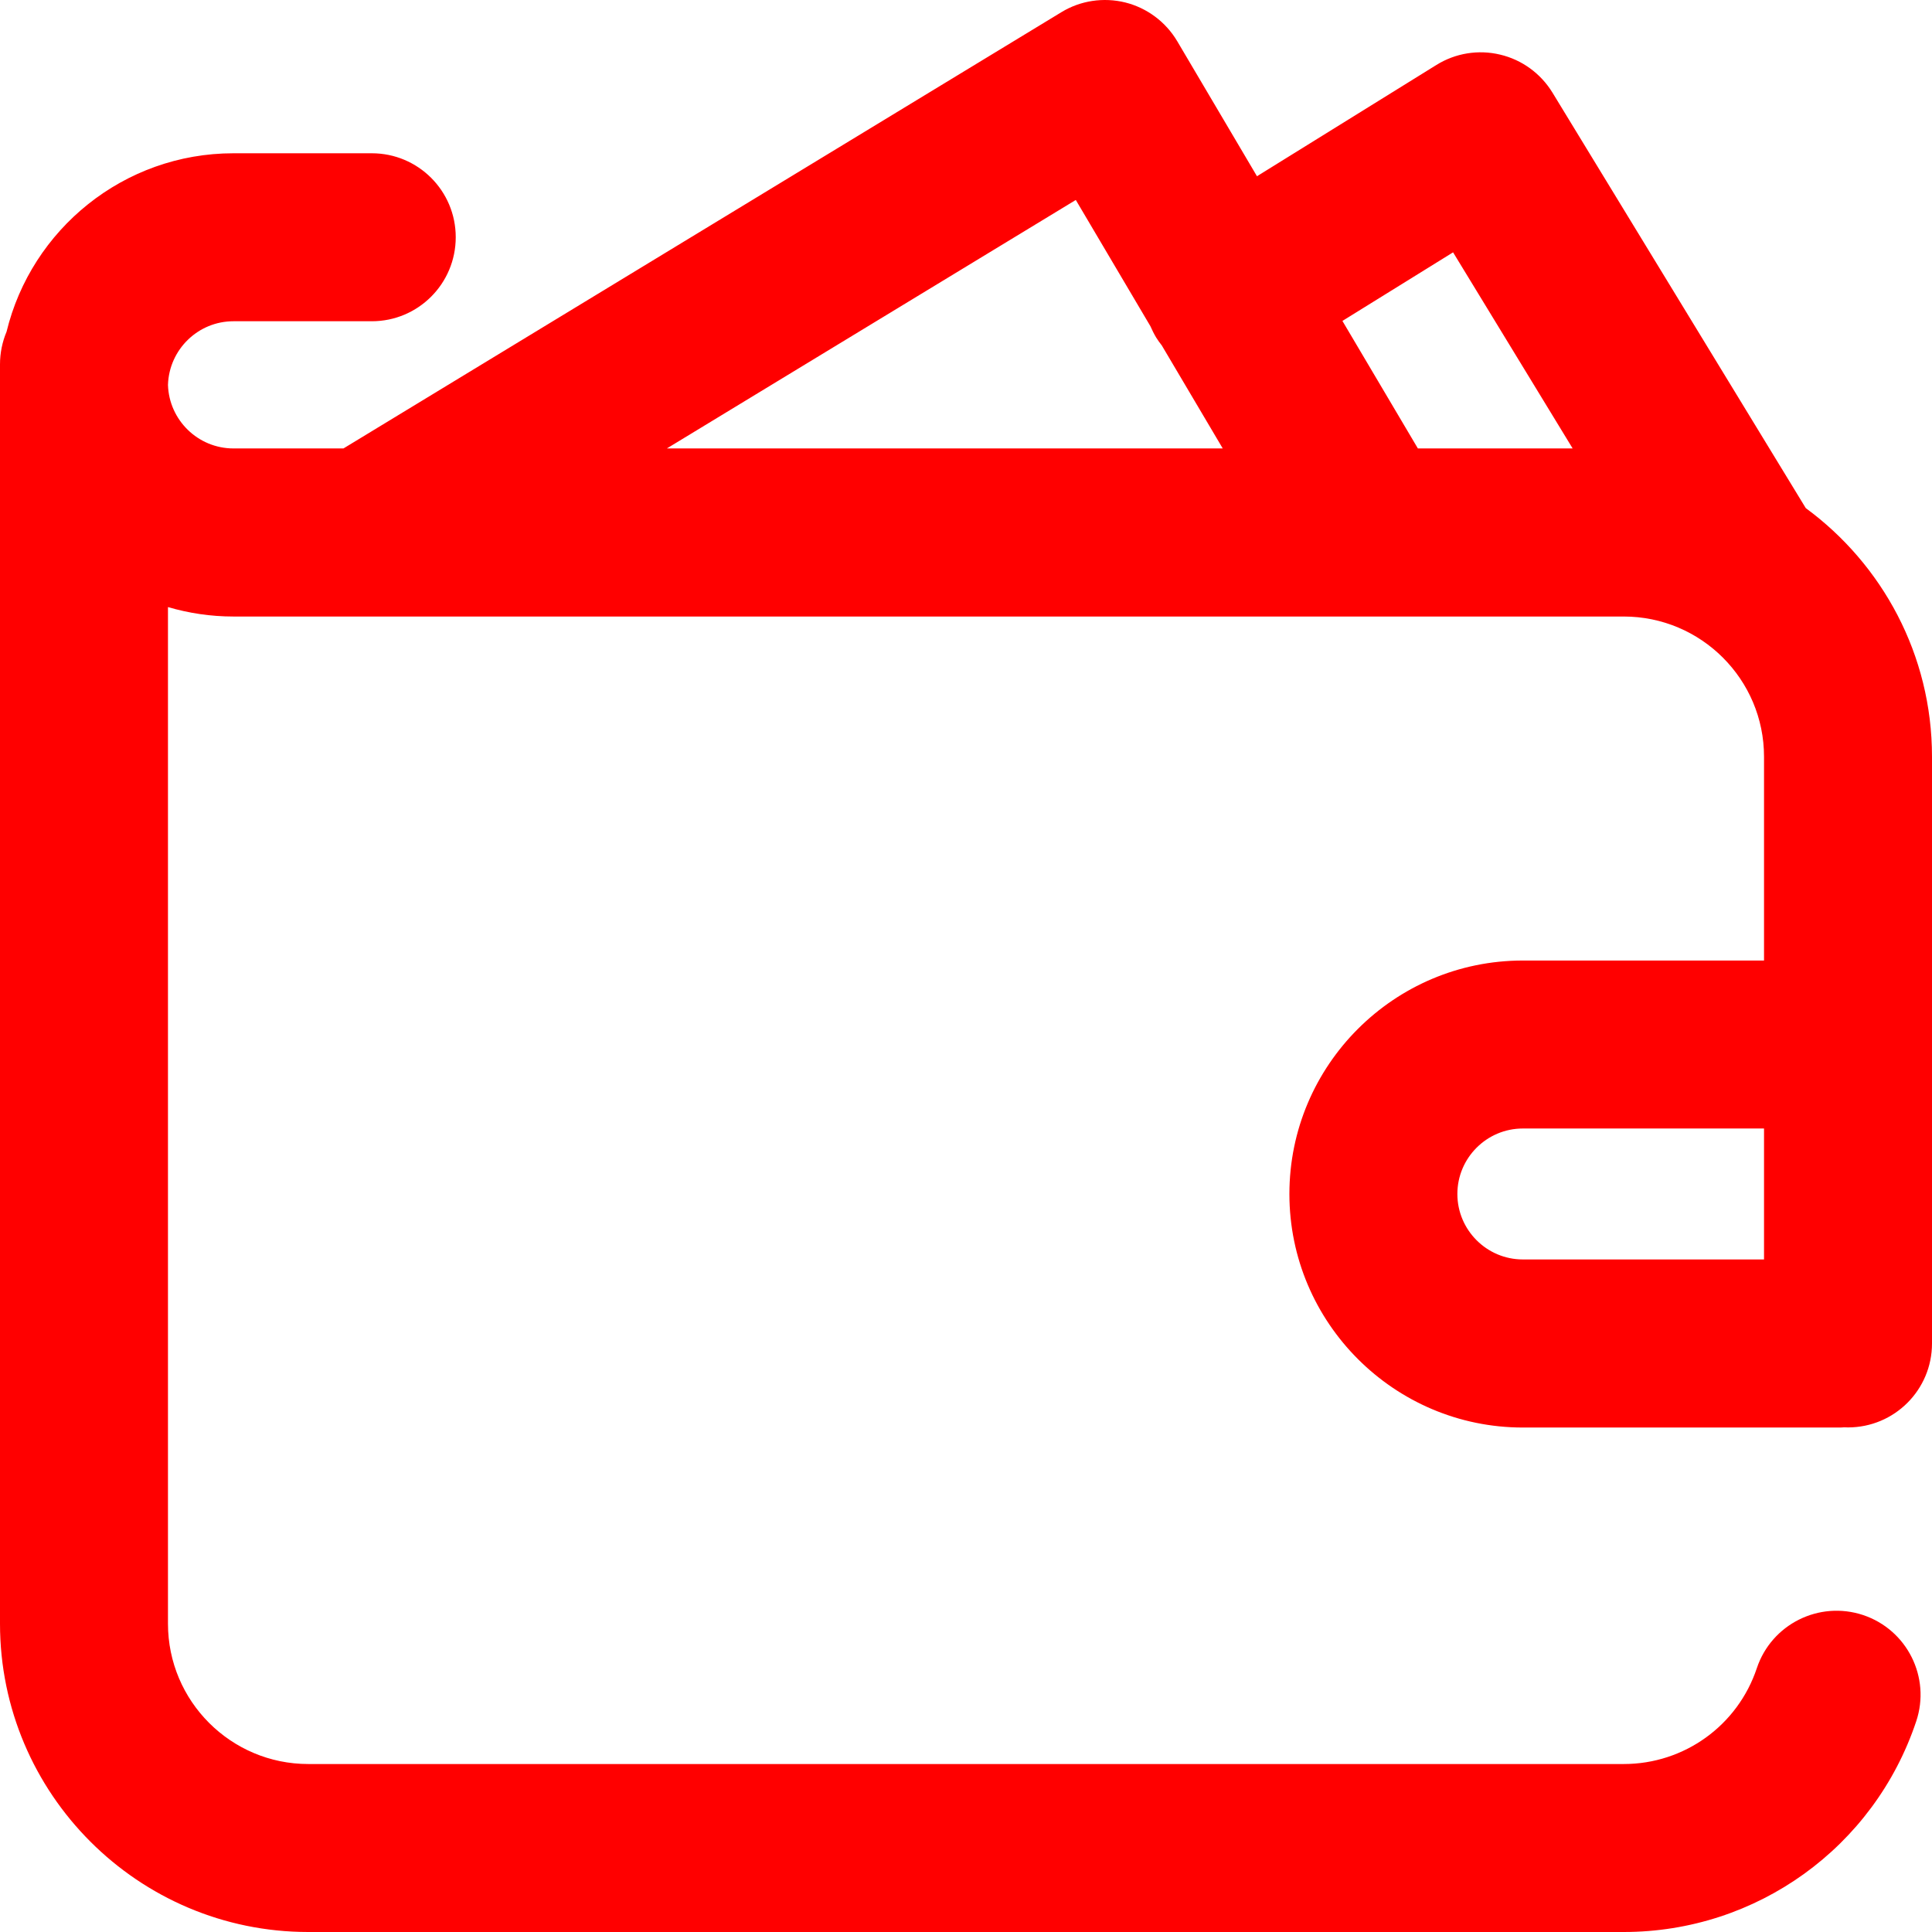 <svg width="18" height="18" viewBox="0 0 18 18" fill="none" xmlns="http://www.w3.org/2000/svg">
<path d="M14.188 8.949C12.989 8.949 12.013 9.924 12.013 11.124C12.013 12.323 12.989 13.3 14.188 13.3H17.148C17.16 13.3 17.171 13.298 17.183 13.298C17.194 13.298 17.206 13.299 17.217 13.299C17.65 13.299 18 12.949 18 12.517V7.05C18 6.1 17.536 5.257 16.824 4.734L14.464 0.863C14.355 0.685 14.18 0.557 13.977 0.509C13.774 0.46 13.56 0.495 13.383 0.605L11.711 1.642L10.968 0.384C10.861 0.204 10.687 0.074 10.484 0.023C10.281 -0.027 10.066 0.005 9.888 0.114L3.2 4.178H2.175C1.845 4.178 1.575 3.914 1.565 3.586C1.575 3.257 1.845 2.993 2.175 2.993H3.464C3.896 2.993 4.246 2.643 4.246 2.21C4.246 1.778 3.896 1.428 3.464 1.428H2.175C1.152 1.428 0.292 2.138 0.061 3.091C0.022 3.184 0 3.287 0 3.394V15.128C0 16.712 1.288 18 2.872 18H15.128C16.366 18 17.461 17.211 17.853 16.037C17.99 15.627 17.768 15.184 17.358 15.047C16.948 14.911 16.505 15.132 16.368 15.542C16.19 16.076 15.692 16.435 15.128 16.435H2.872C2.151 16.435 1.565 15.849 1.565 15.128V5.656C1.759 5.713 1.964 5.744 2.175 5.744H15.128C15.849 5.744 16.435 6.33 16.435 7.05V8.949H14.188ZM13.578 11.124C13.578 10.788 13.852 10.514 14.188 10.514H16.435V11.734H14.188C13.852 11.734 13.578 11.46 13.578 11.124ZM13.538 2.351L14.652 4.178H13.21L12.507 2.99L13.538 2.351ZM10.023 1.863L10.718 3.039C10.734 3.075 10.751 3.11 10.772 3.145C10.788 3.171 10.806 3.195 10.824 3.218L11.392 4.178H6.213L10.023 1.863Z" fill="#FF0000"/>
</svg>
